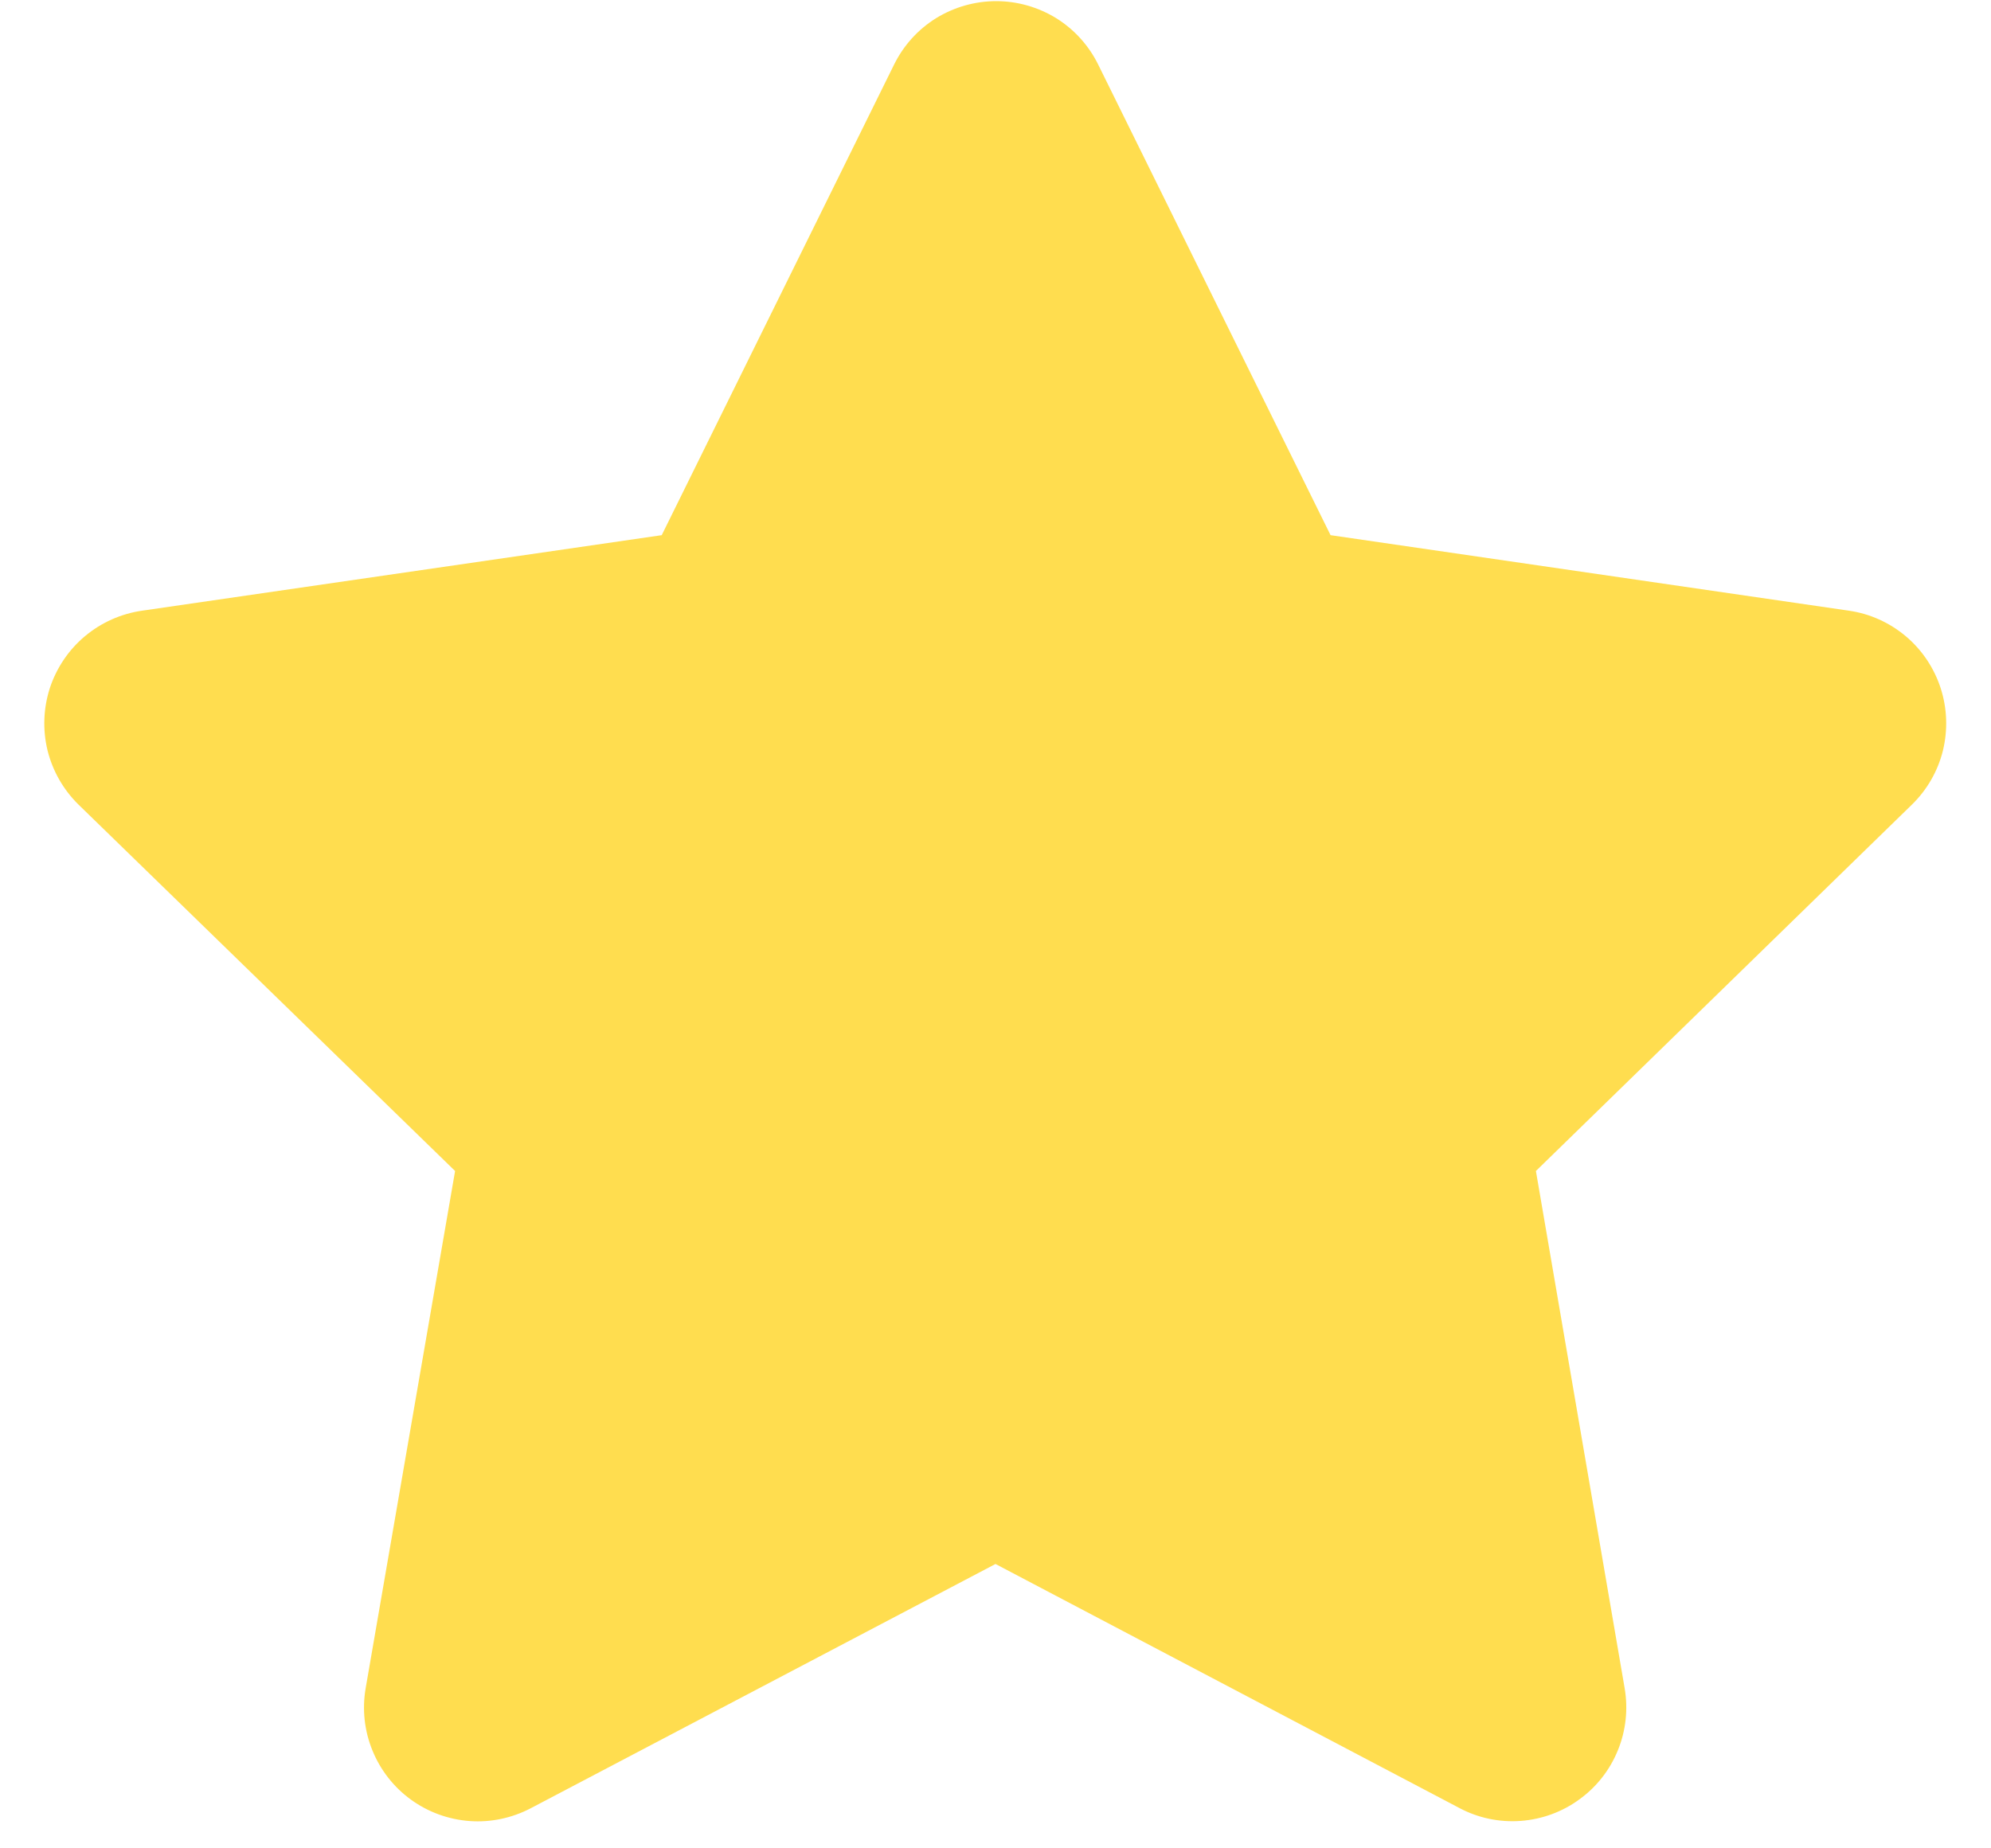 <svg width="14" height="13" viewBox="0 0 14 13" fill="none" xmlns="http://www.w3.org/2000/svg">
<path id="Star" d="M7 11L3.732 12.718C3.6 12.787 3.451 12.819 3.302 12.808C3.153 12.797 3.01 12.745 2.889 12.657C2.769 12.57 2.675 12.45 2.619 12.312C2.562 12.173 2.546 12.022 2.571 11.875L3.2 8.236L0.552 5.659C0.445 5.554 0.37 5.422 0.334 5.277C0.299 5.132 0.305 4.98 0.351 4.838C0.398 4.696 0.484 4.569 0.598 4.474C0.713 4.378 0.852 4.316 1 4.295L4.653 3.764L6.287 0.454C6.353 0.32 6.455 0.207 6.582 0.128C6.709 0.05 6.855 0.008 7.005 0.008C7.154 0.008 7.3 0.05 7.427 0.128C7.554 0.207 7.656 0.32 7.722 0.454L9.356 3.764L13 4.295C13.148 4.316 13.287 4.379 13.401 4.475C13.515 4.571 13.6 4.698 13.646 4.84C13.692 4.982 13.697 5.134 13.662 5.279C13.626 5.424 13.55 5.556 13.443 5.66L10.8 8.236L11.424 11.874C11.449 12.021 11.433 12.172 11.376 12.311C11.32 12.449 11.226 12.569 11.105 12.656C10.985 12.744 10.842 12.796 10.693 12.807C10.544 12.818 10.395 12.787 10.263 12.717L7 11Z" fill="#FFDD4F"/>
</svg>
